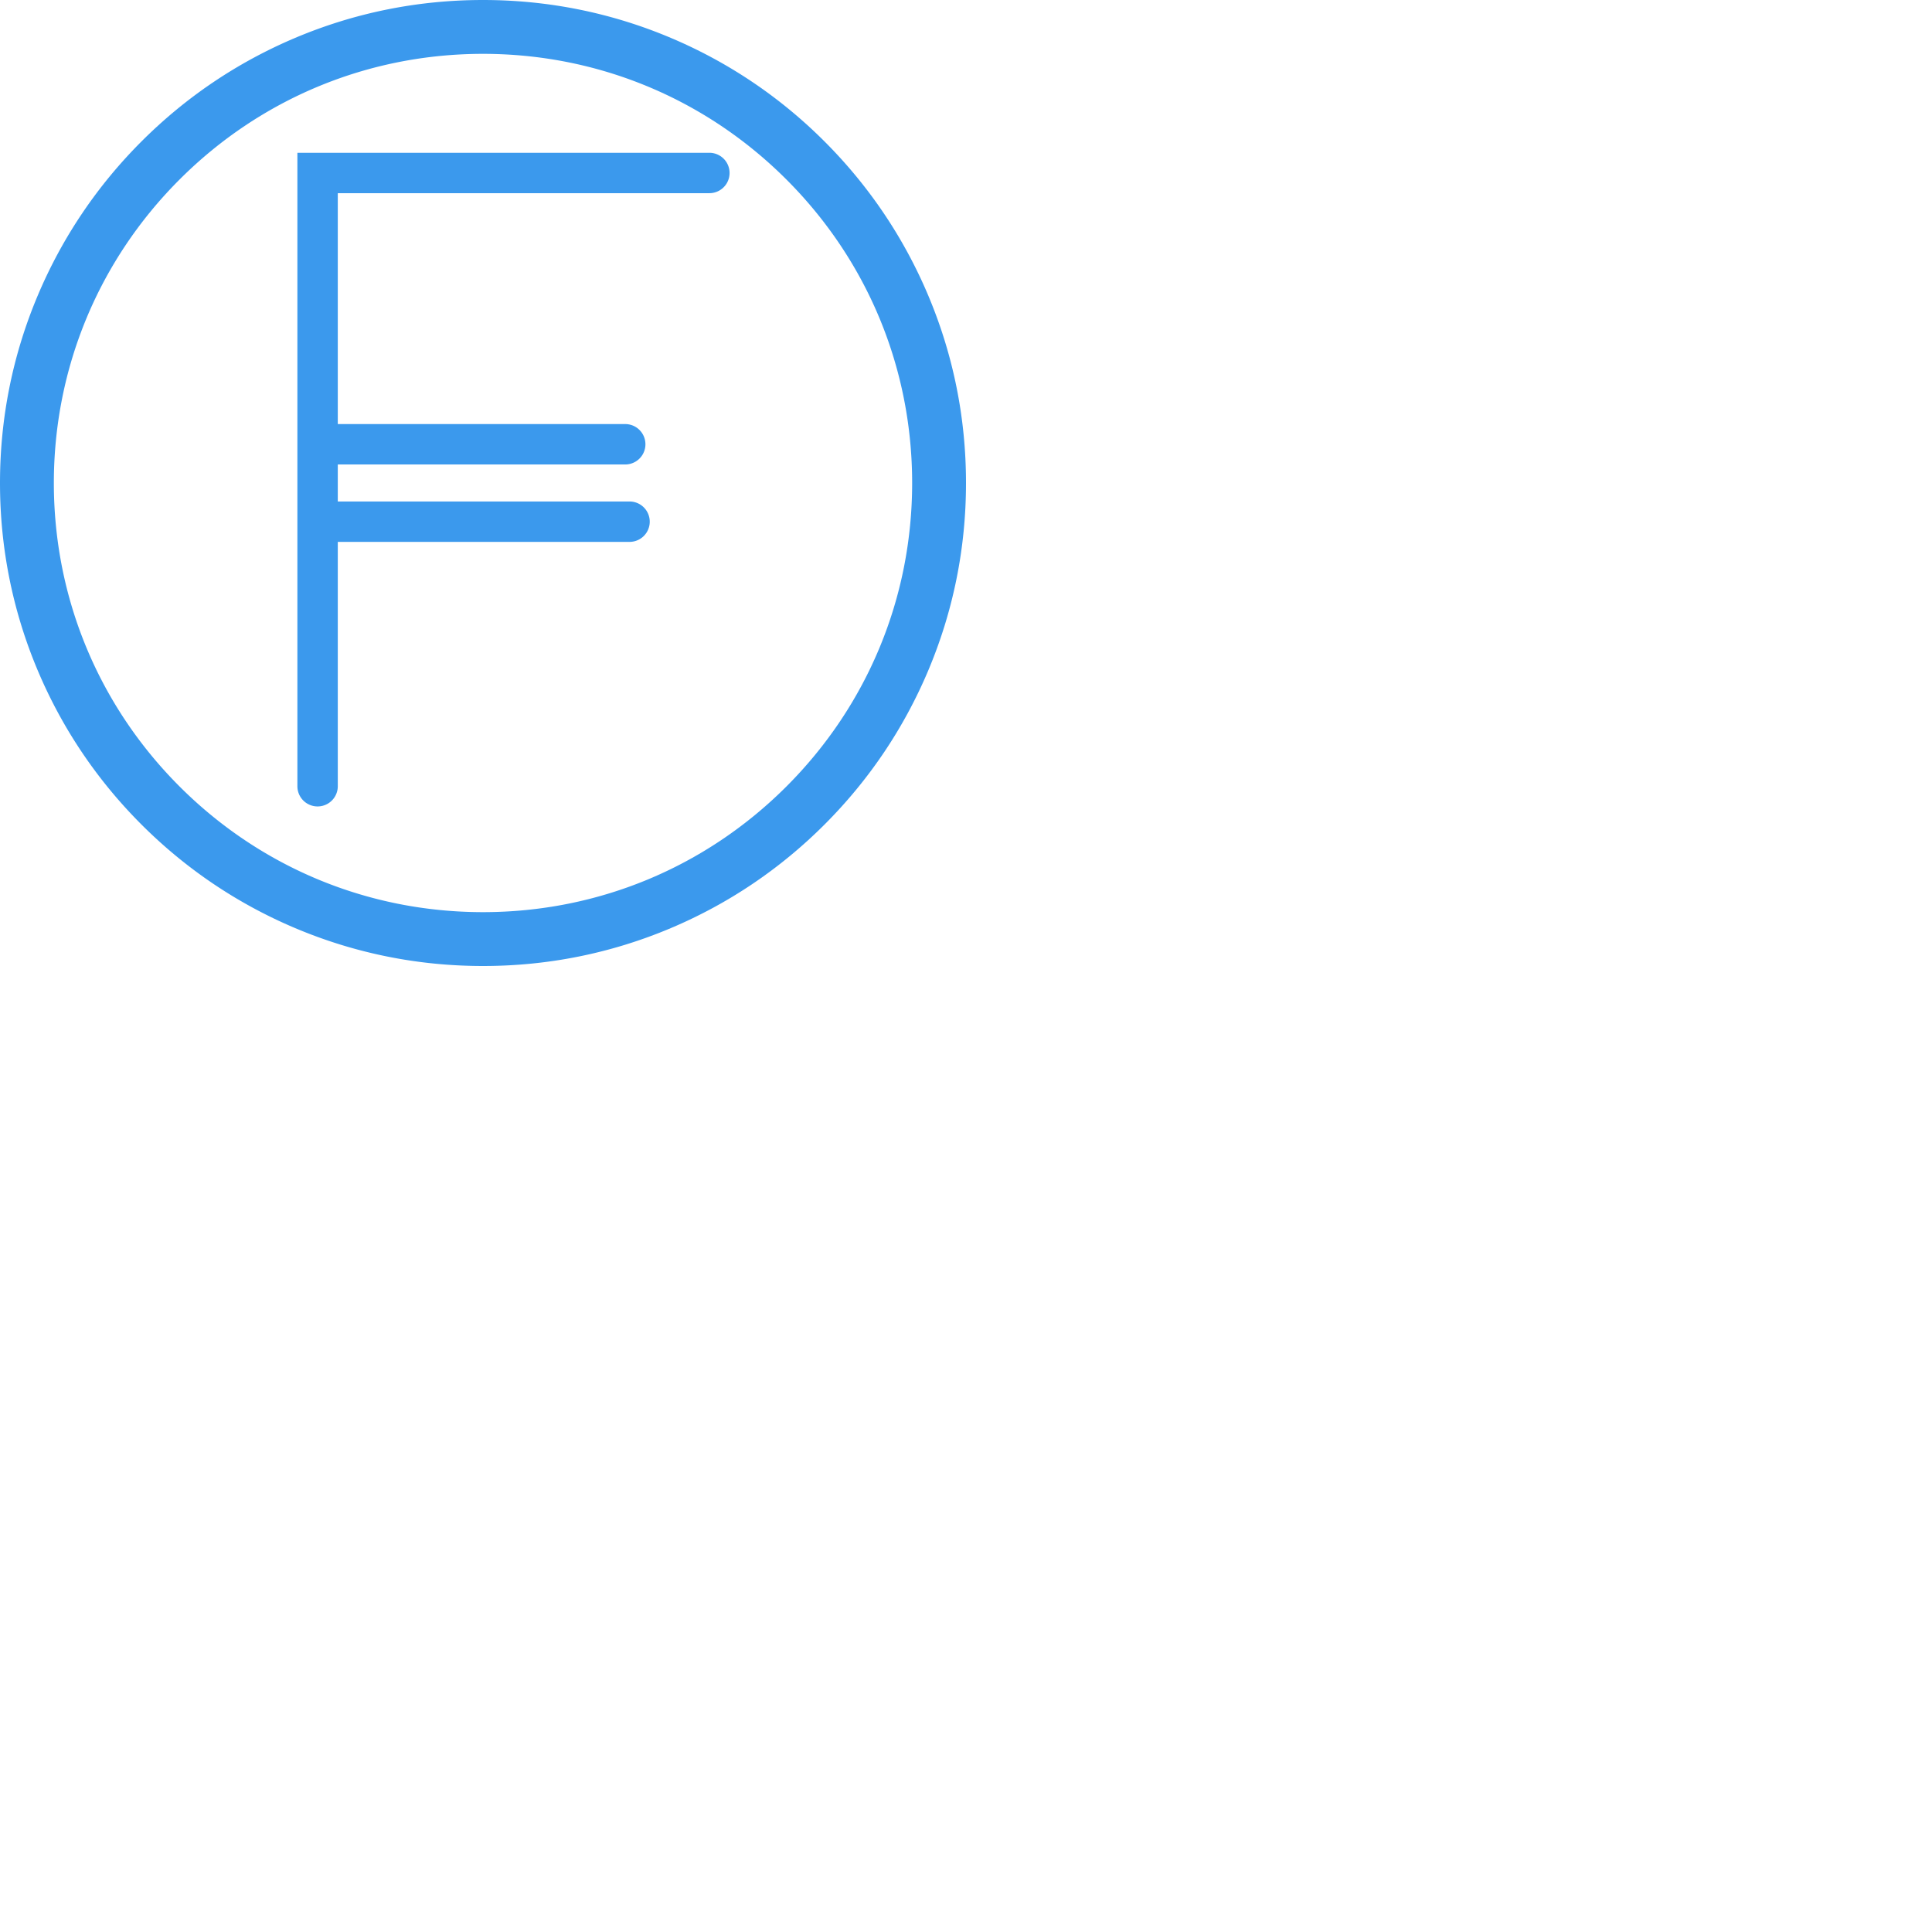 <svg xmlns="http://www.w3.org/2000/svg" version="1.1" viewBox="0 0 512 512" fill="currentColor"><path fill="#3B99ED" d="M208.418 208.418c-21.48 21.48-50.04 33.31-80.418 33.31c-30.378 0-58.937-11.83-80.418-33.31c-21.48-21.48-33.31-50.04-33.31-80.418c0-30.378 11.83-58.937 33.31-80.418c21.481-21.48 50.04-33.31 80.418-33.31c30.378 0 58.938 11.83 80.418 33.31c21.48 21.481 33.31 50.04 33.31 80.418c0 30.378-11.83 58.938-33.31 80.418m37.52-130.244c-6.447-15.243-15.675-28.931-27.428-40.684c-11.753-11.753-25.442-20.981-40.684-27.428C162.041 3.385 145.277 0 128 0S93.96 3.385 78.174 10.062C62.931 16.509 49.243 25.737 37.49 37.49C25.737 49.243 16.509 62.931 10.062 78.174C3.385 93.96 0 110.723 0 128s3.385 34.041 10.062 49.826c6.447 15.242 15.675 28.931 27.428 40.684c11.753 11.753 25.441 20.981 40.684 27.428C93.96 252.614 110.723 256 128 256s34.041-3.386 49.826-10.062c15.242-6.447 28.931-15.675 40.684-27.428c11.753-11.753 20.981-25.442 27.428-40.684C252.615 162.041 256 145.277 256 128s-3.385-34.04-10.062-49.826M187.992 40.49H78.812v167.872a5.352 5.352 0 0 0 10.705 0v-64.759h77.246a5.352 5.352 0 1 0 0-10.703H89.517v-9.812h76.176a5.352 5.352 0 0 0 0-10.704H89.517v-61.19h98.475a5.352 5.352 0 1 0 0-10.704"/></svg>